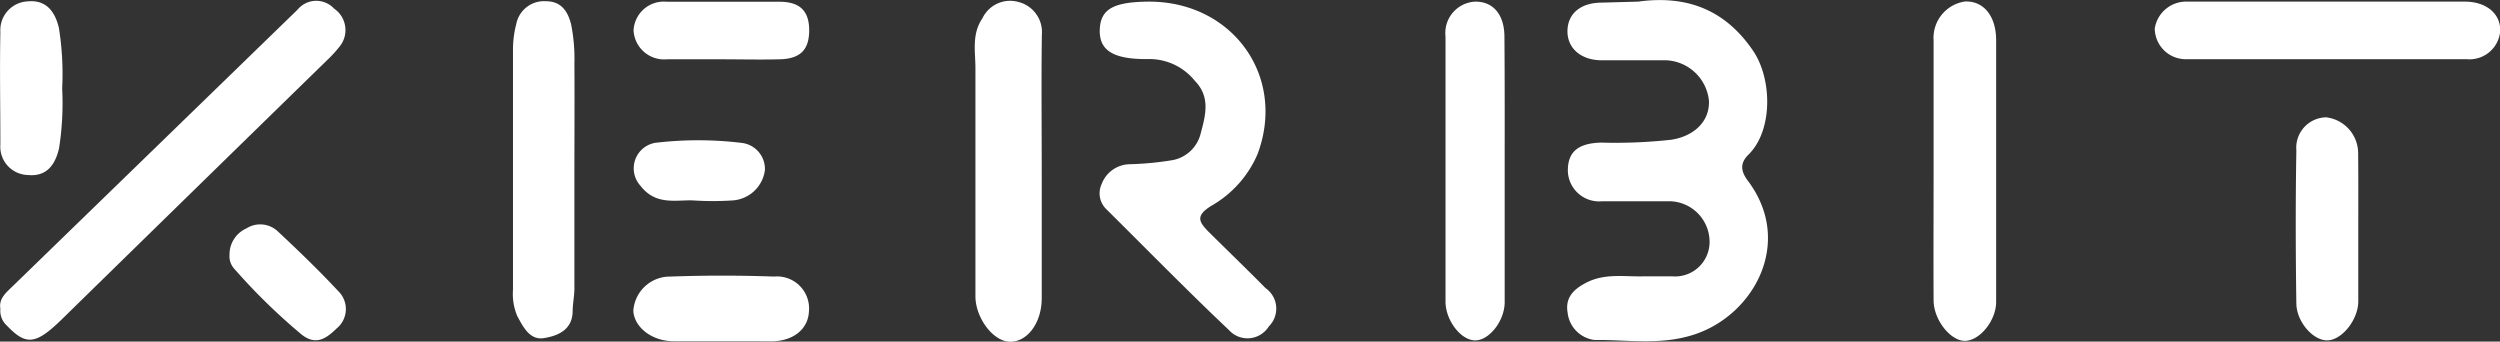 <svg id="Layer_1" data-name="Layer 1" xmlns="http://www.w3.org/2000/svg" viewBox="0 0 199.86 27.31"><rect x="0" y="0" width="199.86" height="27.31" fill="#333333" stroke="none"/><defs><style>.cls-1{fill:#fff;}</style></defs><title>applogo</title><path class="cls-1" d="M212.1,36.85c3.86-.53,6.94.62,9.19,3.93,1.54,2.27,1.58,6.38-.36,8.29-.73.72-.63,1.37,0,2.18,3.6,4.89.41,10.64-4.31,12.2-2.7.9-5.36.42-8,.45a2.47,2.47,0,0,1-2.16-2.2c-.22-1.26.59-1.94,1.59-2.43,1.47-.72,3.05-.41,4.59-.46.72,0,1.44,0,2.16,0a2.76,2.76,0,0,0,3-3,3.25,3.25,0,0,0-3.1-3c-1.83,0-3.66,0-5.49,0a2.5,2.5,0,0,1-2.73-2.46c0-1.48.81-2.18,2.65-2.23a40.72,40.72,0,0,0,5.63-.23c1.84-.29,3.07-1.49,3-3.12a3.6,3.6,0,0,0-3.39-3.23c-1.72,0-3.44,0-5.16,0s-2.8-1-2.76-2.39,1.11-2.22,2.74-2.22Z" transform="translate(-81.14 -36.72)"/><path class="cls-1" d="M173,36.85c6.7,0,11,6,8.67,12.2a8.7,8.7,0,0,1-3.72,4.14c-1.2.76-1,1.22-.25,2,1.54,1.53,3.07,3,4.61,4.56a2,2,0,0,1,.26,3.07,2,2,0,0,1-3.19.28c-3.34-3.16-6.56-6.45-9.83-9.69a1.77,1.77,0,0,1-.33-2,2.44,2.44,0,0,1,2.18-1.56,24.53,24.53,0,0,0,3.3-.3,2.86,2.86,0,0,0,2.43-2.17c.39-1.45.79-2.91-.47-4.2A4.68,4.68,0,0,0,173,41.44c-2.87.05-4-.69-3.94-2.36S170.22,36.87,173,36.85Z" transform="translate(-81.14 -36.72)"/><path class="cls-1" d="M81.17,61.41c-.13-.75.36-1.21.85-1.68l22.9-22.23a1.94,1.94,0,0,1,2.93-.09,2.08,2.08,0,0,1,.39,3.09,9.25,9.25,0,0,1-.92,1Q96.69,51.87,86.05,62.28c-2.06,2-2.83,2.07-4.35.48A1.6,1.6,0,0,1,81.17,61.41Z" transform="translate(-81.14 -36.72)"/><path class="cls-1" d="M235.72,50.27c0-3.43,0-6.86,0-10.3a2.94,2.94,0,0,1,2.51-3.13c1.46-.06,2.48,1.12,2.49,3.08q0,10.45,0,20.93c0,1.51-1.31,3.09-2.47,3.12s-2.52-1.66-2.53-3.23C235.7,57.25,235.72,53.76,235.72,50.27Z" transform="translate(-81.14 -36.72)"/><path class="cls-1" d="M127.06,50.47c0,3.09,0,6.19,0,9.29,0,.6-.13,1.2-.14,1.81,0,1.51-1.17,2-2.3,2.18s-1.66-.9-2.12-1.75a4.48,4.48,0,0,1-.35-2.1c0-6.42,0-12.83,0-19.25a8.11,8.11,0,0,1,.26-2,2.26,2.26,0,0,1,2.39-1.83c1.27,0,1.76.9,2,1.86a14,14,0,0,1,.26,3.12C127.08,44.71,127.06,47.59,127.06,50.47Z" transform="translate(-81.14 -36.72)"/><path class="cls-1" d="M267.19,36.85h11c1.69,0,2.84.94,2.83,2.31a2.46,2.46,0,0,1-2.7,2.29q-11.15,0-22.3,0A2.48,2.48,0,0,1,253.4,39,2.54,2.54,0,0,1,256,36.85Z" transform="translate(-81.14 -36.72)"/><path class="cls-1" d="M201.43,50.27c0,3.53,0,7.07,0,10.6,0,1.53-1.28,3.12-2.42,3.06s-2.3-1.64-2.31-3.08c0-7.07,0-14.14,0-21.21a2.51,2.51,0,0,1,2.4-2.79c1.43,0,2.31,1.06,2.31,2.81C201.44,43.2,201.43,46.73,201.43,50.27Z" transform="translate(-81.14 -36.72)"/><path class="cls-1" d="M269.67,55c0,1.93,0,3.87,0,5.8,0,1.49-1.31,3.1-2.46,3.13s-2.46-1.48-2.49-2.92c-.06-4.09-.07-8.18,0-12.27a2.43,2.43,0,0,1,2.39-2.64,2.9,2.9,0,0,1,2.55,2.92C269.68,51.06,269.67,53.05,269.67,55Z" transform="translate(-81.14 -36.72)"/><path class="cls-1" d="M138.66,64H135c-1.7,0-3.13-1.07-3.23-2.41a2.93,2.93,0,0,1,2.95-2.76c2.76-.1,5.54-.1,8.3,0a2.56,2.56,0,0,1,2.79,2.79c-.07,1.42-1.25,2.37-3,2.39C141.43,64,140.05,64,138.66,64Z" transform="translate(-81.14 -36.72)"/><path class="cls-1" d="M86.11,43.79a23.26,23.26,0,0,1-.25,4.79c-.31,1.33-1,2.28-2.5,2.13a2.26,2.26,0,0,1-2.19-2.43c0-3-.06-6,0-9a2.3,2.3,0,0,1,2.19-2.45c1.46-.14,2.18.8,2.49,2.13A23.3,23.3,0,0,1,86.11,43.79Z" transform="translate(-81.14 -36.72)"/><path class="cls-1" d="M138.8,41.46c-1.44,0-2.88,0-4.33,0a2.45,2.45,0,0,1-2.68-2.3,2.42,2.42,0,0,1,2.66-2.3h9c1.64,0,2.38.74,2.38,2.28s-.69,2.28-2.35,2.32S140.35,41.46,138.8,41.46Z" transform="translate(-81.14 -36.72)"/><path class="cls-1" d="M99.49,57.08a2.27,2.27,0,0,1,1.35-2.1,2.05,2.05,0,0,1,2.48.21c1.66,1.55,3.3,3.13,4.85,4.79a2,2,0,0,1-.12,3c-.82.8-1.67,1.41-2.84.45a48.59,48.59,0,0,1-5.33-5.21A1.48,1.48,0,0,1,99.49,57.08Z" transform="translate(-81.14 -36.72)"/><path class="cls-1" d="M164.42,50.44V60.56c0,1.94-1.12,3.48-2.51,3.48s-2.78-1.93-2.79-3.61c0-6.09,0-12.17,0-18.25,0-1.34-.31-2.72.56-4a2.45,2.45,0,0,1,2.92-1.29,2.48,2.48,0,0,1,1.83,2.62C164.38,43.14,164.42,46.79,164.42,50.44Z" transform="translate(-81.14 -36.72)"/><path class="cls-1" d="M136.68,52.75c-1.35-.1-3.07.47-4.33-1.17a2.07,2.07,0,0,1,1.16-3.44,28.87,28.87,0,0,1,6.89,0,2.1,2.1,0,0,1,1.89,2.18,2.79,2.79,0,0,1-2.55,2.42A23.63,23.63,0,0,1,136.68,52.75Z" transform="translate(-81.14 -36.72)"/><path class="cls-1" d="M163.76,50.34c0,3.54,0,7.09,0,10.63,0,1.32-.35,2.12-1.85,2.12s-1.85-.84-1.84-2.14q0-10.71,0-21.43c0-1.27.42-2.19,1.77-2.34,1.16-.12,1.9.83,1.91,2.37C163.77,43.14,163.76,46.74,163.76,50.34Z" transform="translate(-81.14 -36.72)"/></svg>